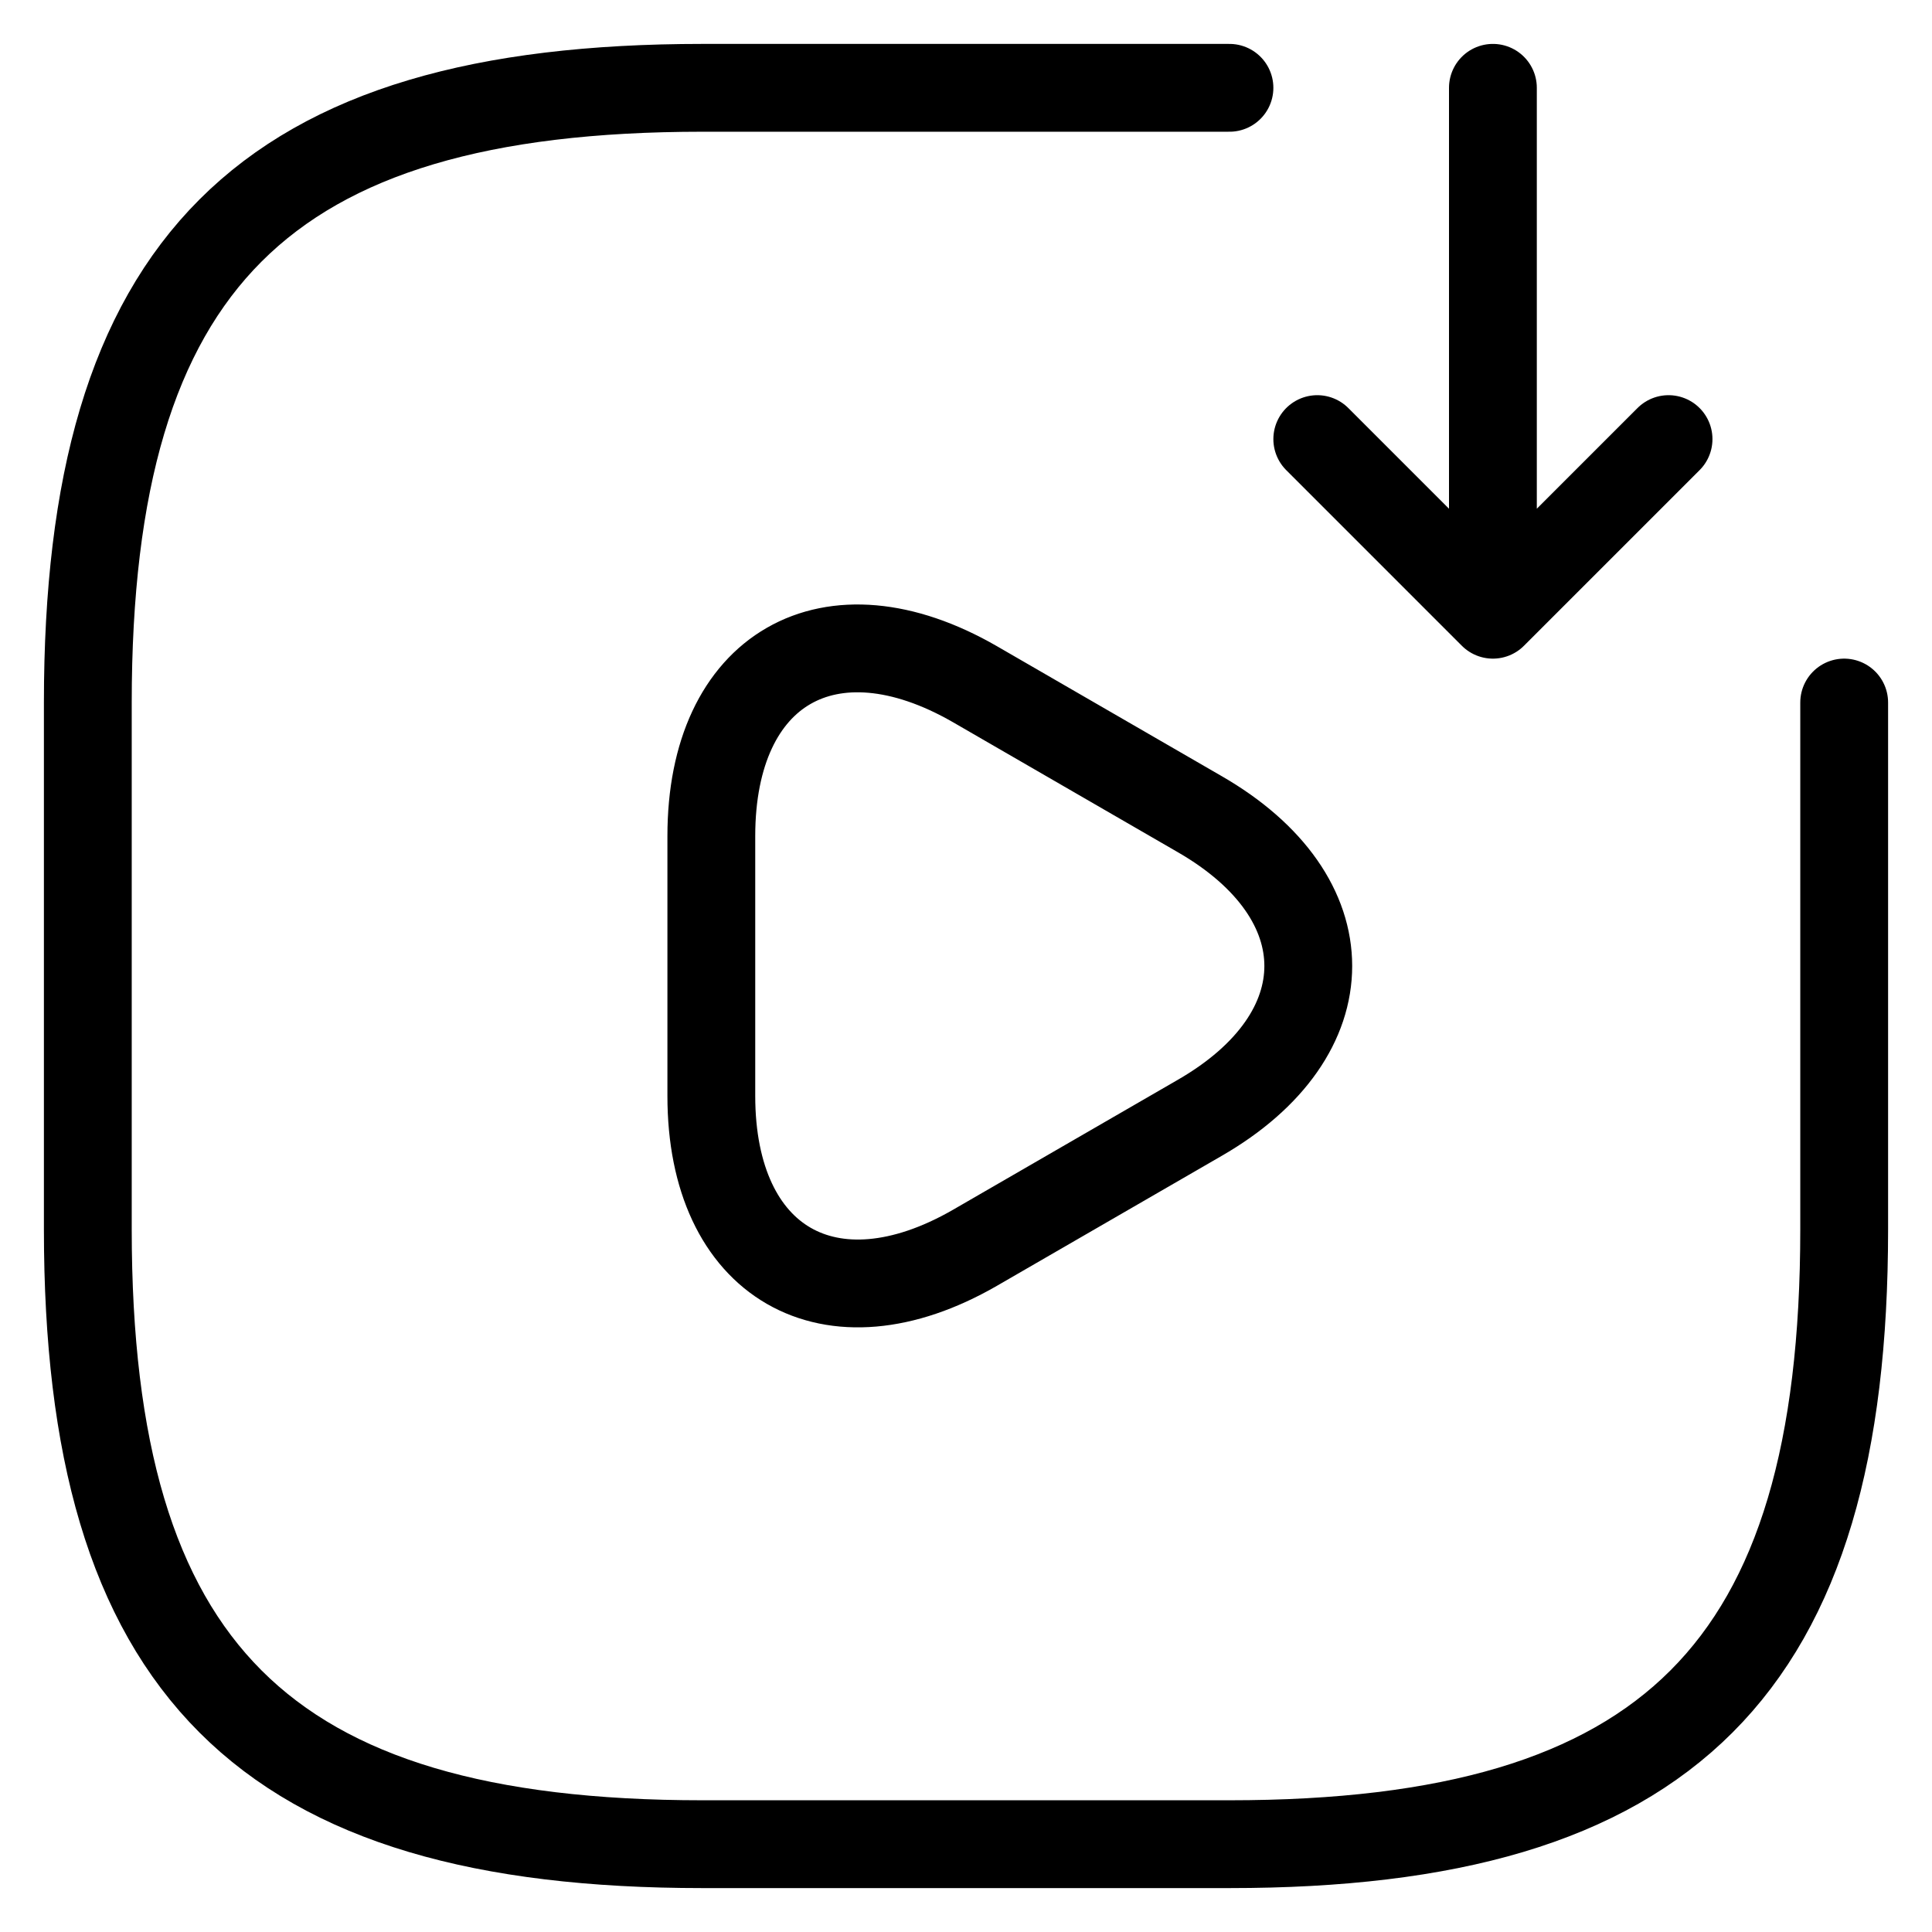 <svg width="22" height="22" viewBox="0 0 22 22" fill="none" xmlns="http://www.w3.org/2000/svg"><path d="M21 8V14C21 19 19 21 14 21H8C3 21 1 19 1 14V8C1 3 3 1 8 1H14M17 1V7M17 7L19 5M17 7L15 5M8.1 9.52C8.1 7.61 9.45 6.84 11.1 7.79L13.66 9.27C15.31 10.22 15.31 11.78 13.66 12.73L11.1 14.21C9.45 15.16 8.1 14.38 8.1 12.48V9.52Z" stroke="currentColor" stroke-linecap="round" stroke-linejoin="round"/></svg>